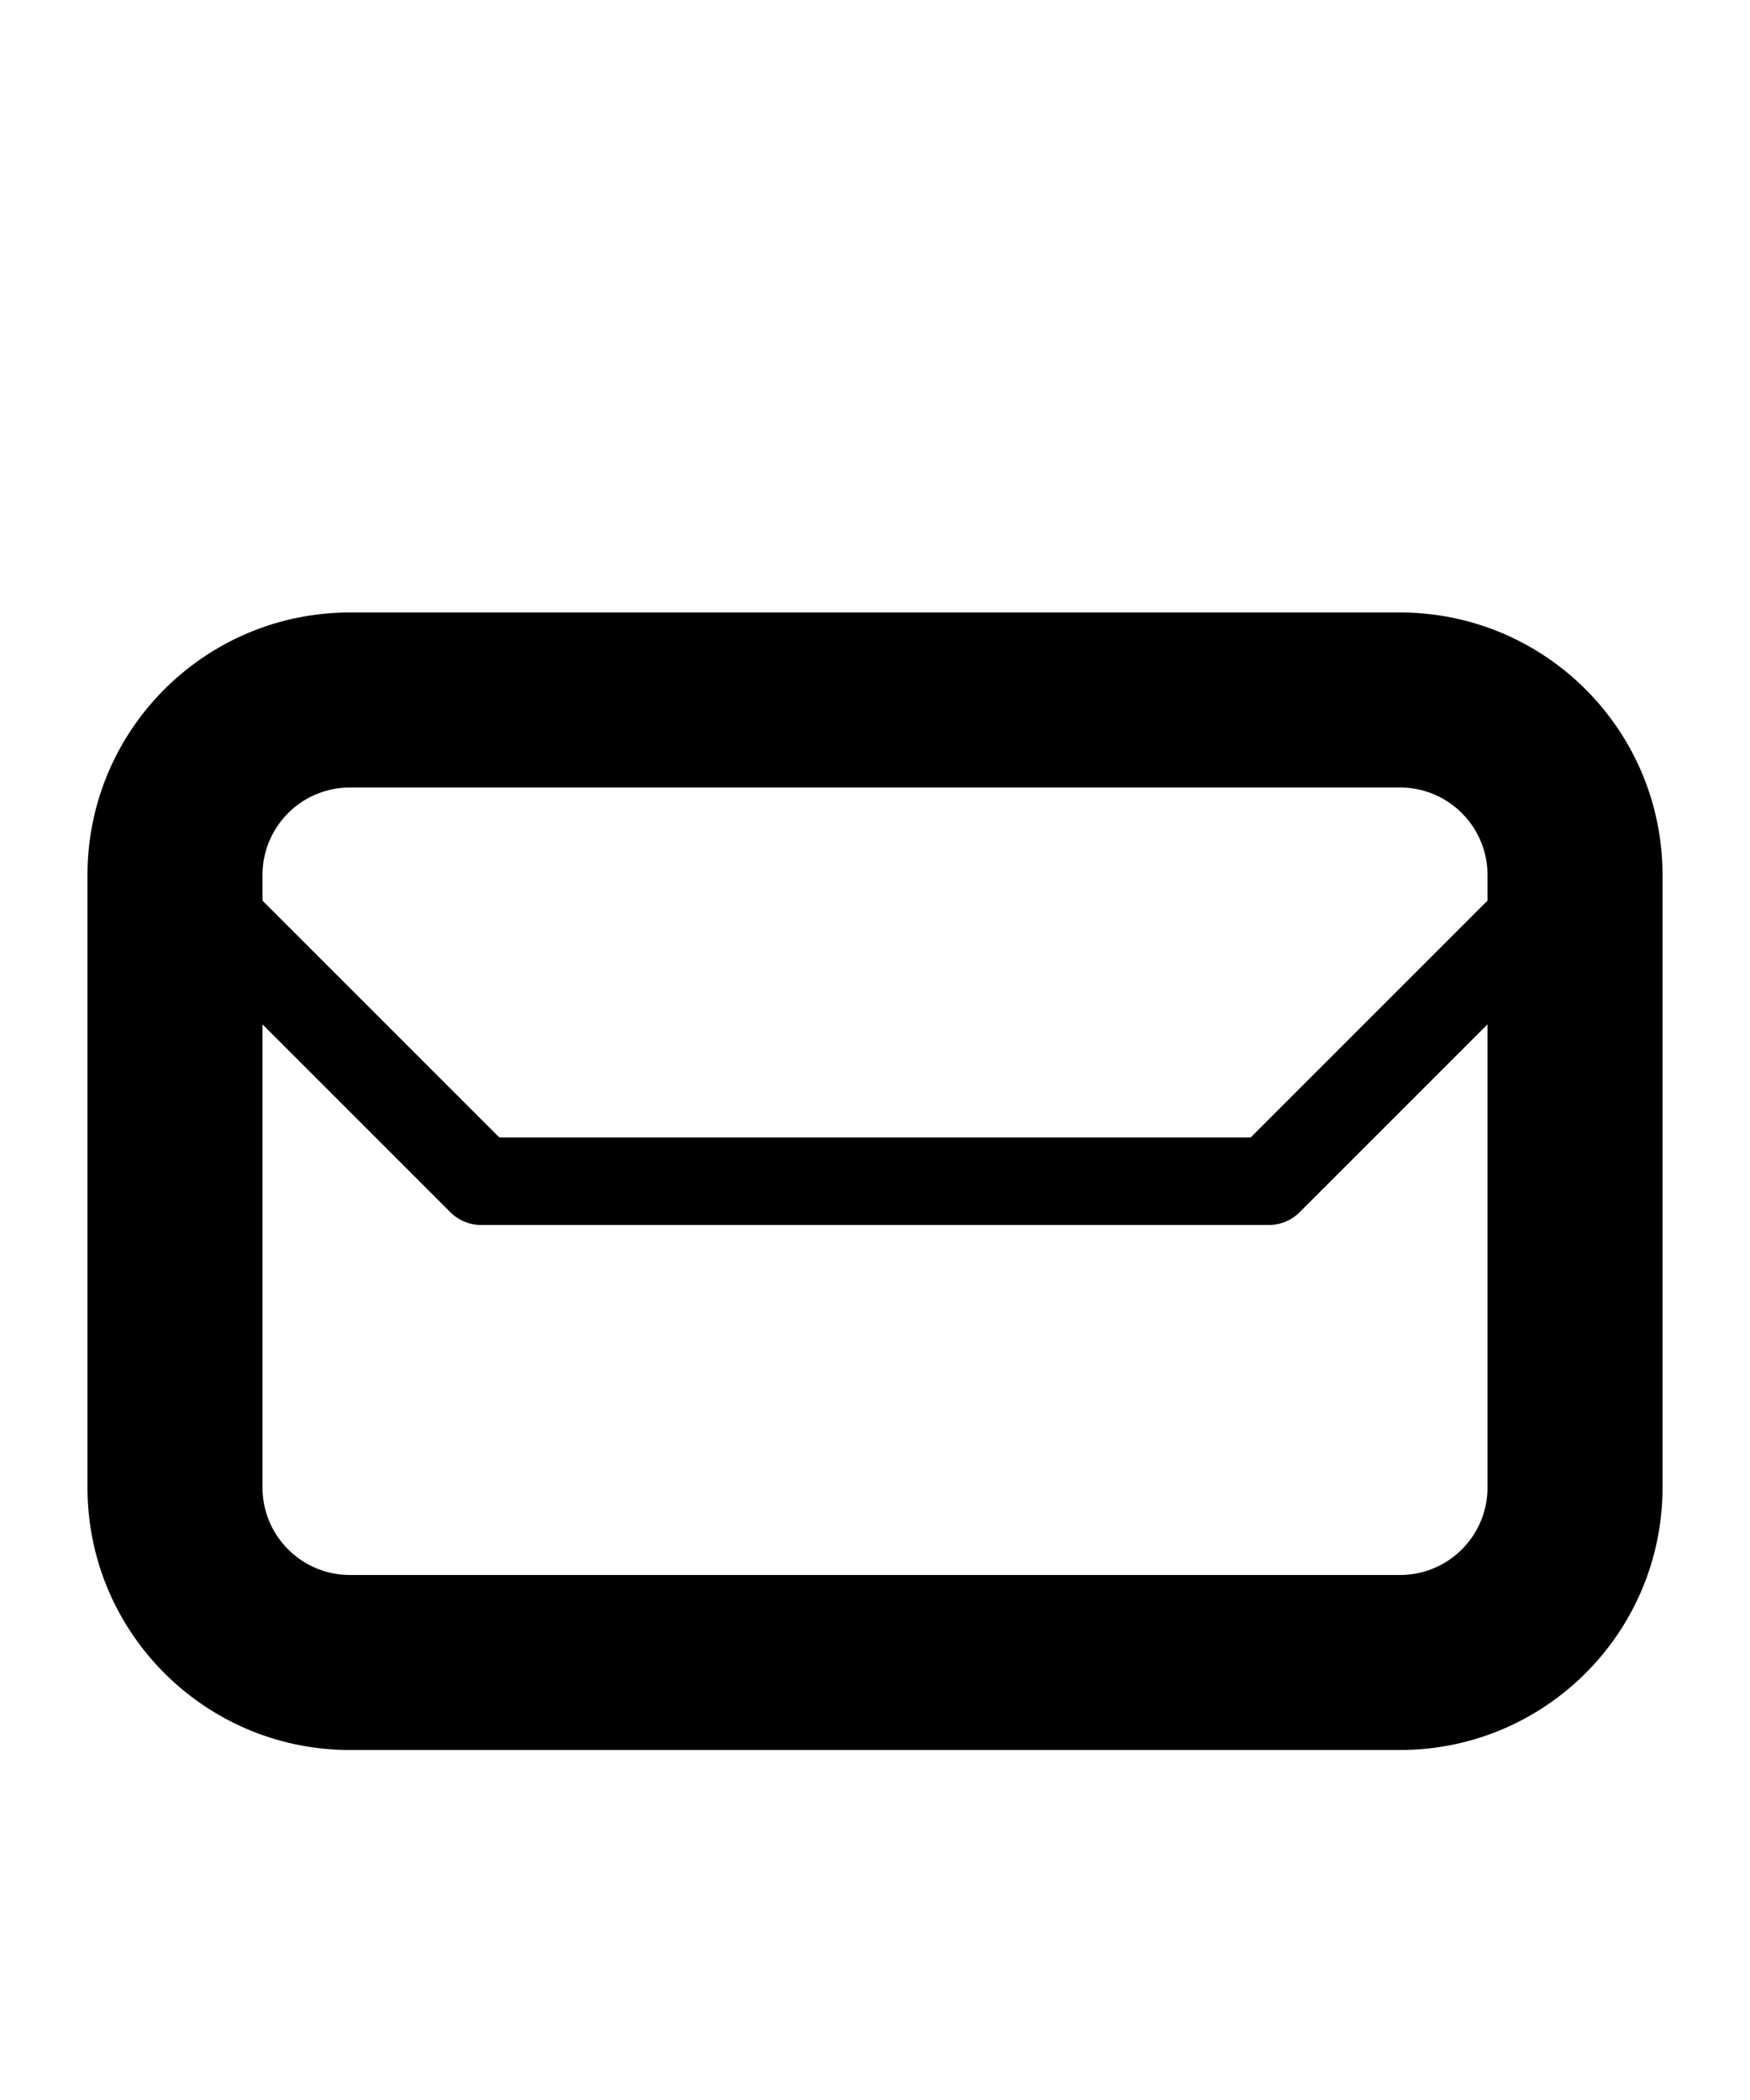 <svg xmlns="http://www.w3.org/2000/svg" width="200" height="240" viewBox="0 0 200 240"><title>envelope</title><path d="M170 102.929v-2.93c0-5.521-4.478-9.999-10.001-9.999H40A9.994 9.994 0 0 0 30 100v2.929L57.071 130h85.858L170 102.929zm0 14.142l-21.464 21.465A5 5 0 0 1 145 140H55a5 5 0 0 1-3.536-1.464L30 117.07v52.93c0 5.521 4.478 9.999 10.001 9.999H160A9.994 9.994 0 0 0 170 170v-52.929zM10 100c0-16.571 13.425-30 30.001-30H160C176.568 70 190 83.432 190 100v70c0 16.571-13.425 30-30.001 30H40C23.432 200 10 186.568 10 170v-70z" fill-rule="nonzero" fill="#000"/></svg>